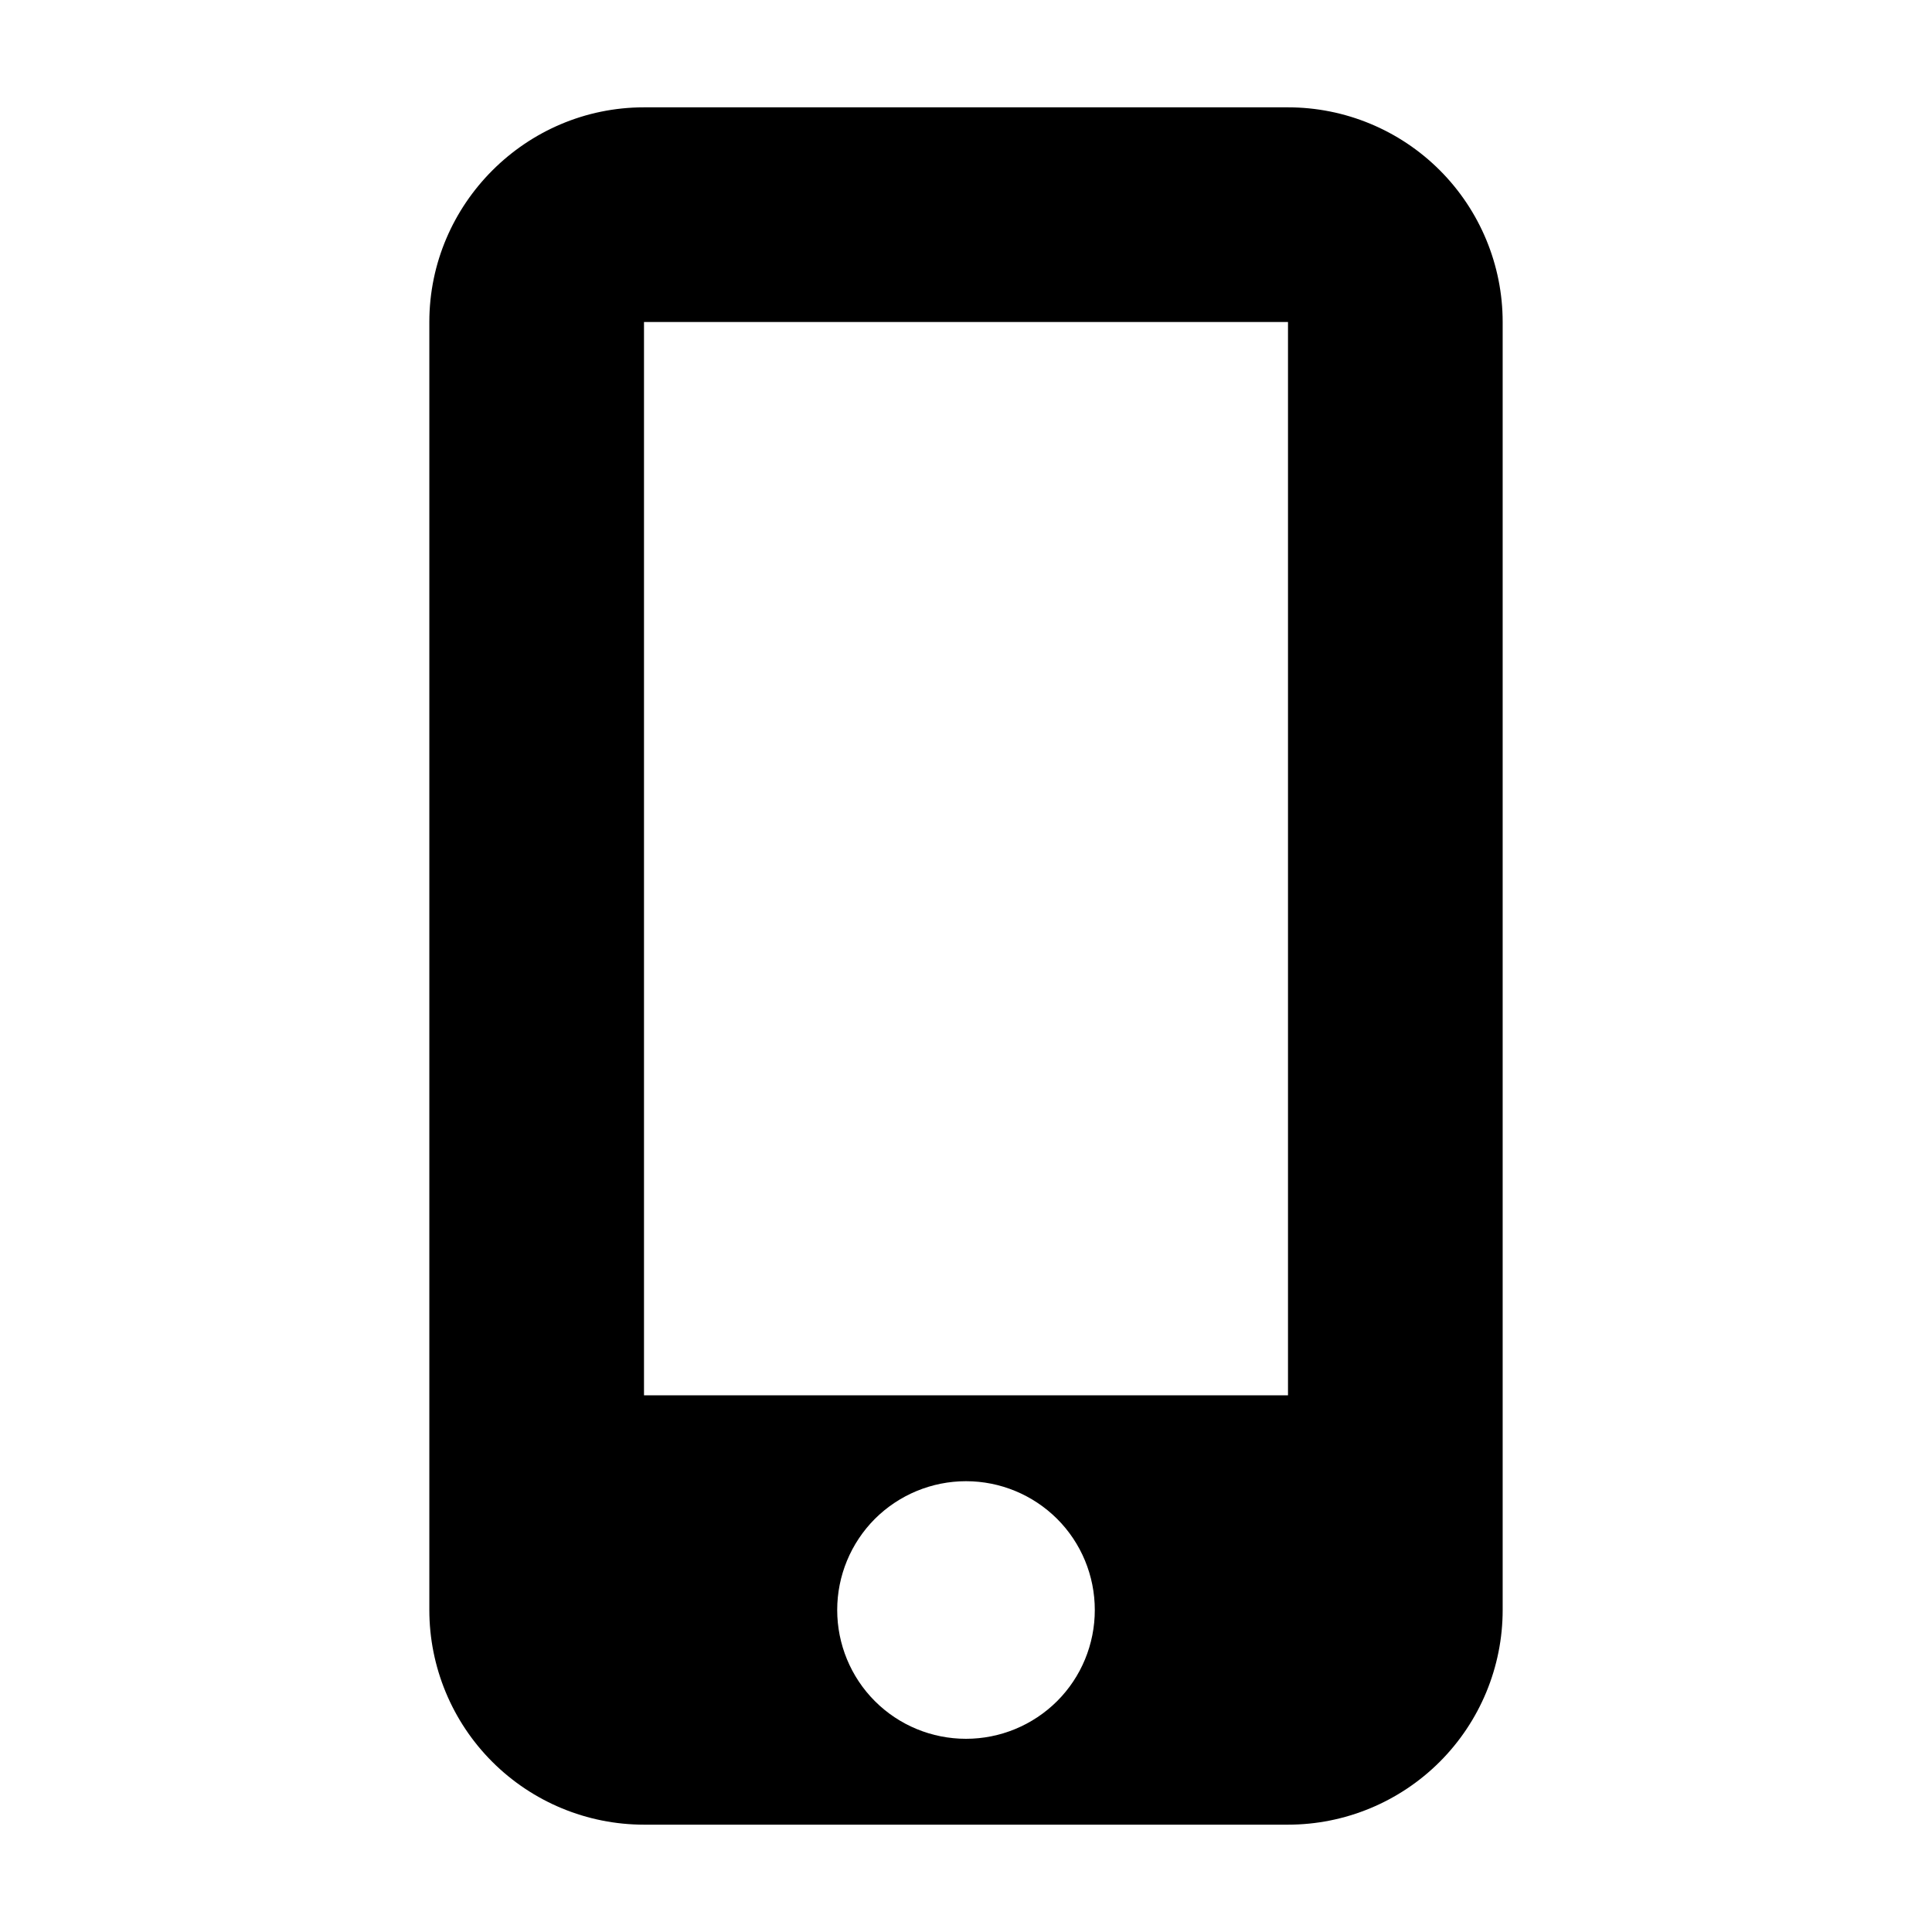 <svg width="18" height="18" fill="none" xmlns="http://www.w3.org/2000/svg"><path d="M6 1h6c.53 0 1.039.211 1.414.586C13.789 1.961 14 2.47 14 3v12c0 .53-.211 1.039-.586 1.414S12.53 17 12 17H6c-.53 0-1.039-.211-1.414-.586C4.211 16.039 4 15.53 4 15V3c0-1.1.9-2 2-2Zm0 2v10h6V3H6Zm3 13.2c.318 0 .623-.126.849-.351.225-.225.351-.53.351-.849s-.126-.624-.351-.849C9.623 13.926 9.318 13.8 9 13.8s-.623.126-.849.351C7.926 14.377 7.8 14.682 7.8 15s.126.624.351.849c.225.225.53.351.849.351Z" fill="#000"/></svg>